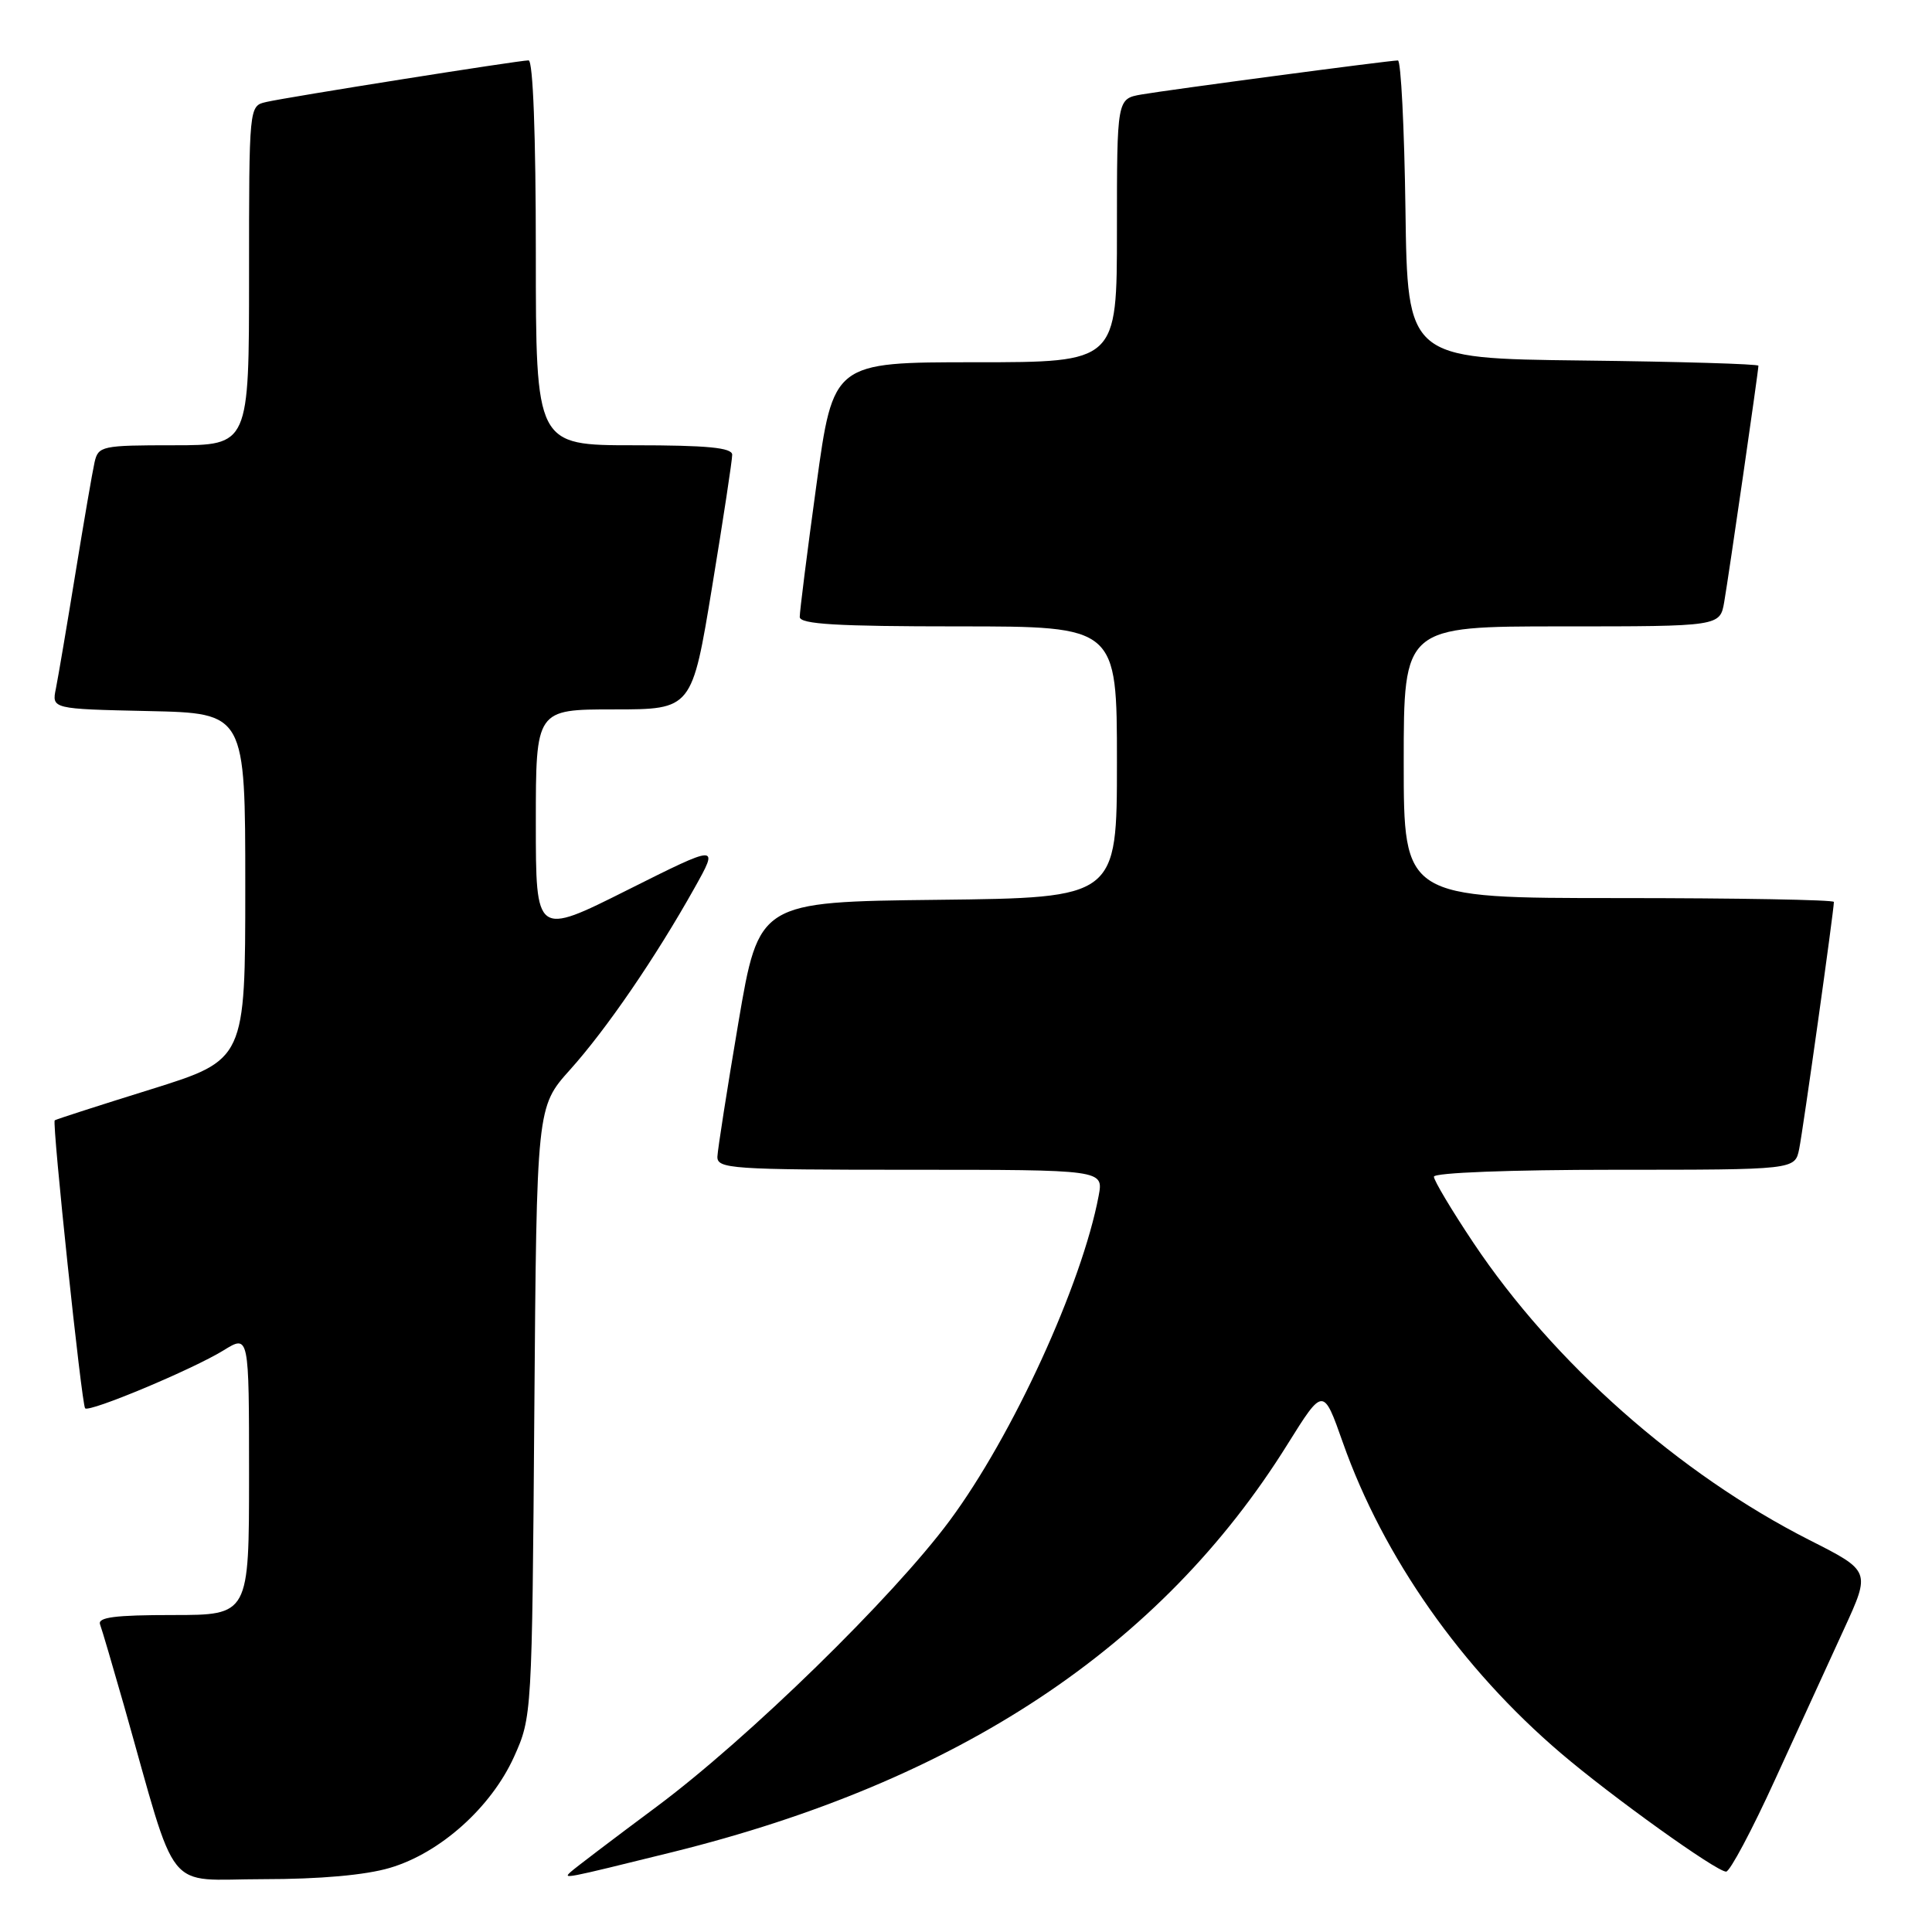 <?xml version="1.0" encoding="UTF-8" standalone="no"?>
<!DOCTYPE svg PUBLIC "-//W3C//DTD SVG 1.1//EN" "http://www.w3.org/Graphics/SVG/1.1/DTD/svg11.dtd" >
<svg xmlns="http://www.w3.org/2000/svg" xmlns:xlink="http://www.w3.org/1999/xlink" version="1.1" viewBox="0 0 256 256">
 <g >
 <path fill="currentColor"
d=" M 51.67 247.50 C 58.34 245.53 65.08 239.48 68.11 232.79 C 70.48 227.53 70.50 227.24 70.80 187.09 C 71.11 146.68 71.11 146.68 75.53 141.75 C 80.35 136.39 86.88 126.85 92.02 117.67 C 95.28 111.85 95.28 111.85 83.14 117.93 C 71.00 124.02 71.00 124.02 71.00 109.01 C 71.00 94.00 71.00 94.00 81.35 94.00 C 91.69 94.00 91.69 94.00 94.36 77.75 C 95.83 68.81 97.03 60.94 97.02 60.25 C 97.00 59.32 93.72 59.00 84.00 59.00 C 71.00 59.00 71.00 59.00 71.00 33.50 C 71.00 17.94 70.63 8.00 70.04 8.00 C 68.77 8.00 38.11 12.86 35.25 13.52 C 33.00 14.04 33.00 14.04 33.00 36.52 C 33.00 59.00 33.00 59.00 23.02 59.00 C 13.49 59.00 13.02 59.10 12.53 61.25 C 12.25 62.49 11.11 69.12 9.99 76.00 C 8.87 82.88 7.71 89.72 7.41 91.22 C 6.85 93.94 6.85 93.94 19.68 94.22 C 32.50 94.50 32.50 94.50 32.50 117.47 C 32.50 140.43 32.50 140.43 20.00 144.34 C 13.12 146.48 7.39 148.33 7.25 148.45 C 6.88 148.77 10.82 186.15 11.28 186.61 C 11.85 187.18 25.55 181.44 29.62 178.93 C 33.00 176.84 33.00 176.84 33.00 195.42 C 33.00 214.00 33.00 214.00 22.89 214.00 C 15.22 214.00 12.90 214.30 13.26 215.25 C 13.52 215.94 14.94 220.78 16.43 226.00 C 23.69 251.58 21.62 249.00 34.86 249.00 C 42.40 249.00 48.45 248.46 51.67 247.50 Z  M 89.00 245.44 C 127.02 236.04 153.85 218.27 170.60 191.38 C 175.34 183.79 175.34 183.79 177.94 191.16 C 183.29 206.31 193.65 221.08 206.84 232.32 C 213.61 238.09 227.43 248.00 228.72 248.00 C 229.22 248.00 232.16 242.49 235.23 235.75 C 238.31 229.01 242.42 220.05 244.35 215.84 C 247.87 208.17 247.87 208.17 239.75 204.06 C 222.50 195.30 205.85 180.57 195.23 164.67 C 192.35 160.36 190.00 156.42 190.00 155.92 C 190.00 155.39 200.10 155.00 213.92 155.00 C 237.84 155.00 237.84 155.00 238.40 152.25 C 238.92 149.69 243.00 120.63 243.00 119.51 C 243.00 119.23 230.18 119.00 214.50 119.00 C 186.00 119.00 186.00 119.00 186.00 101.00 C 186.00 83.00 186.00 83.00 206.95 83.00 C 227.91 83.00 227.91 83.00 228.47 79.75 C 229.08 76.22 233.00 49.16 233.00 48.46 C 233.00 48.23 222.54 47.92 209.75 47.77 C 186.50 47.50 186.50 47.50 186.23 27.75 C 186.08 16.89 185.63 8.00 185.23 8.01 C 184.03 8.02 154.77 11.91 151.25 12.52 C 148.00 13.09 148.00 13.09 148.00 30.55 C 148.00 48.00 148.00 48.00 129.21 48.00 C 110.41 48.00 110.41 48.00 108.18 64.25 C 106.95 73.19 105.96 81.06 105.97 81.75 C 105.99 82.71 110.88 83.00 127.00 83.00 C 148.00 83.00 148.00 83.00 148.00 100.98 C 148.00 118.96 148.00 118.96 124.28 119.23 C 100.56 119.50 100.56 119.50 97.84 135.50 C 96.35 144.30 95.10 152.29 95.06 153.25 C 95.00 154.87 96.86 155.00 120.61 155.00 C 146.22 155.00 146.22 155.00 145.58 158.44 C 143.37 170.18 134.18 190.24 125.83 201.50 C 118.31 211.65 99.13 230.37 87.00 239.40 C 81.22 243.70 76.10 247.59 75.61 248.05 C 74.60 248.99 74.59 249.00 89.00 245.44 Z "/>
</g>
</svg>